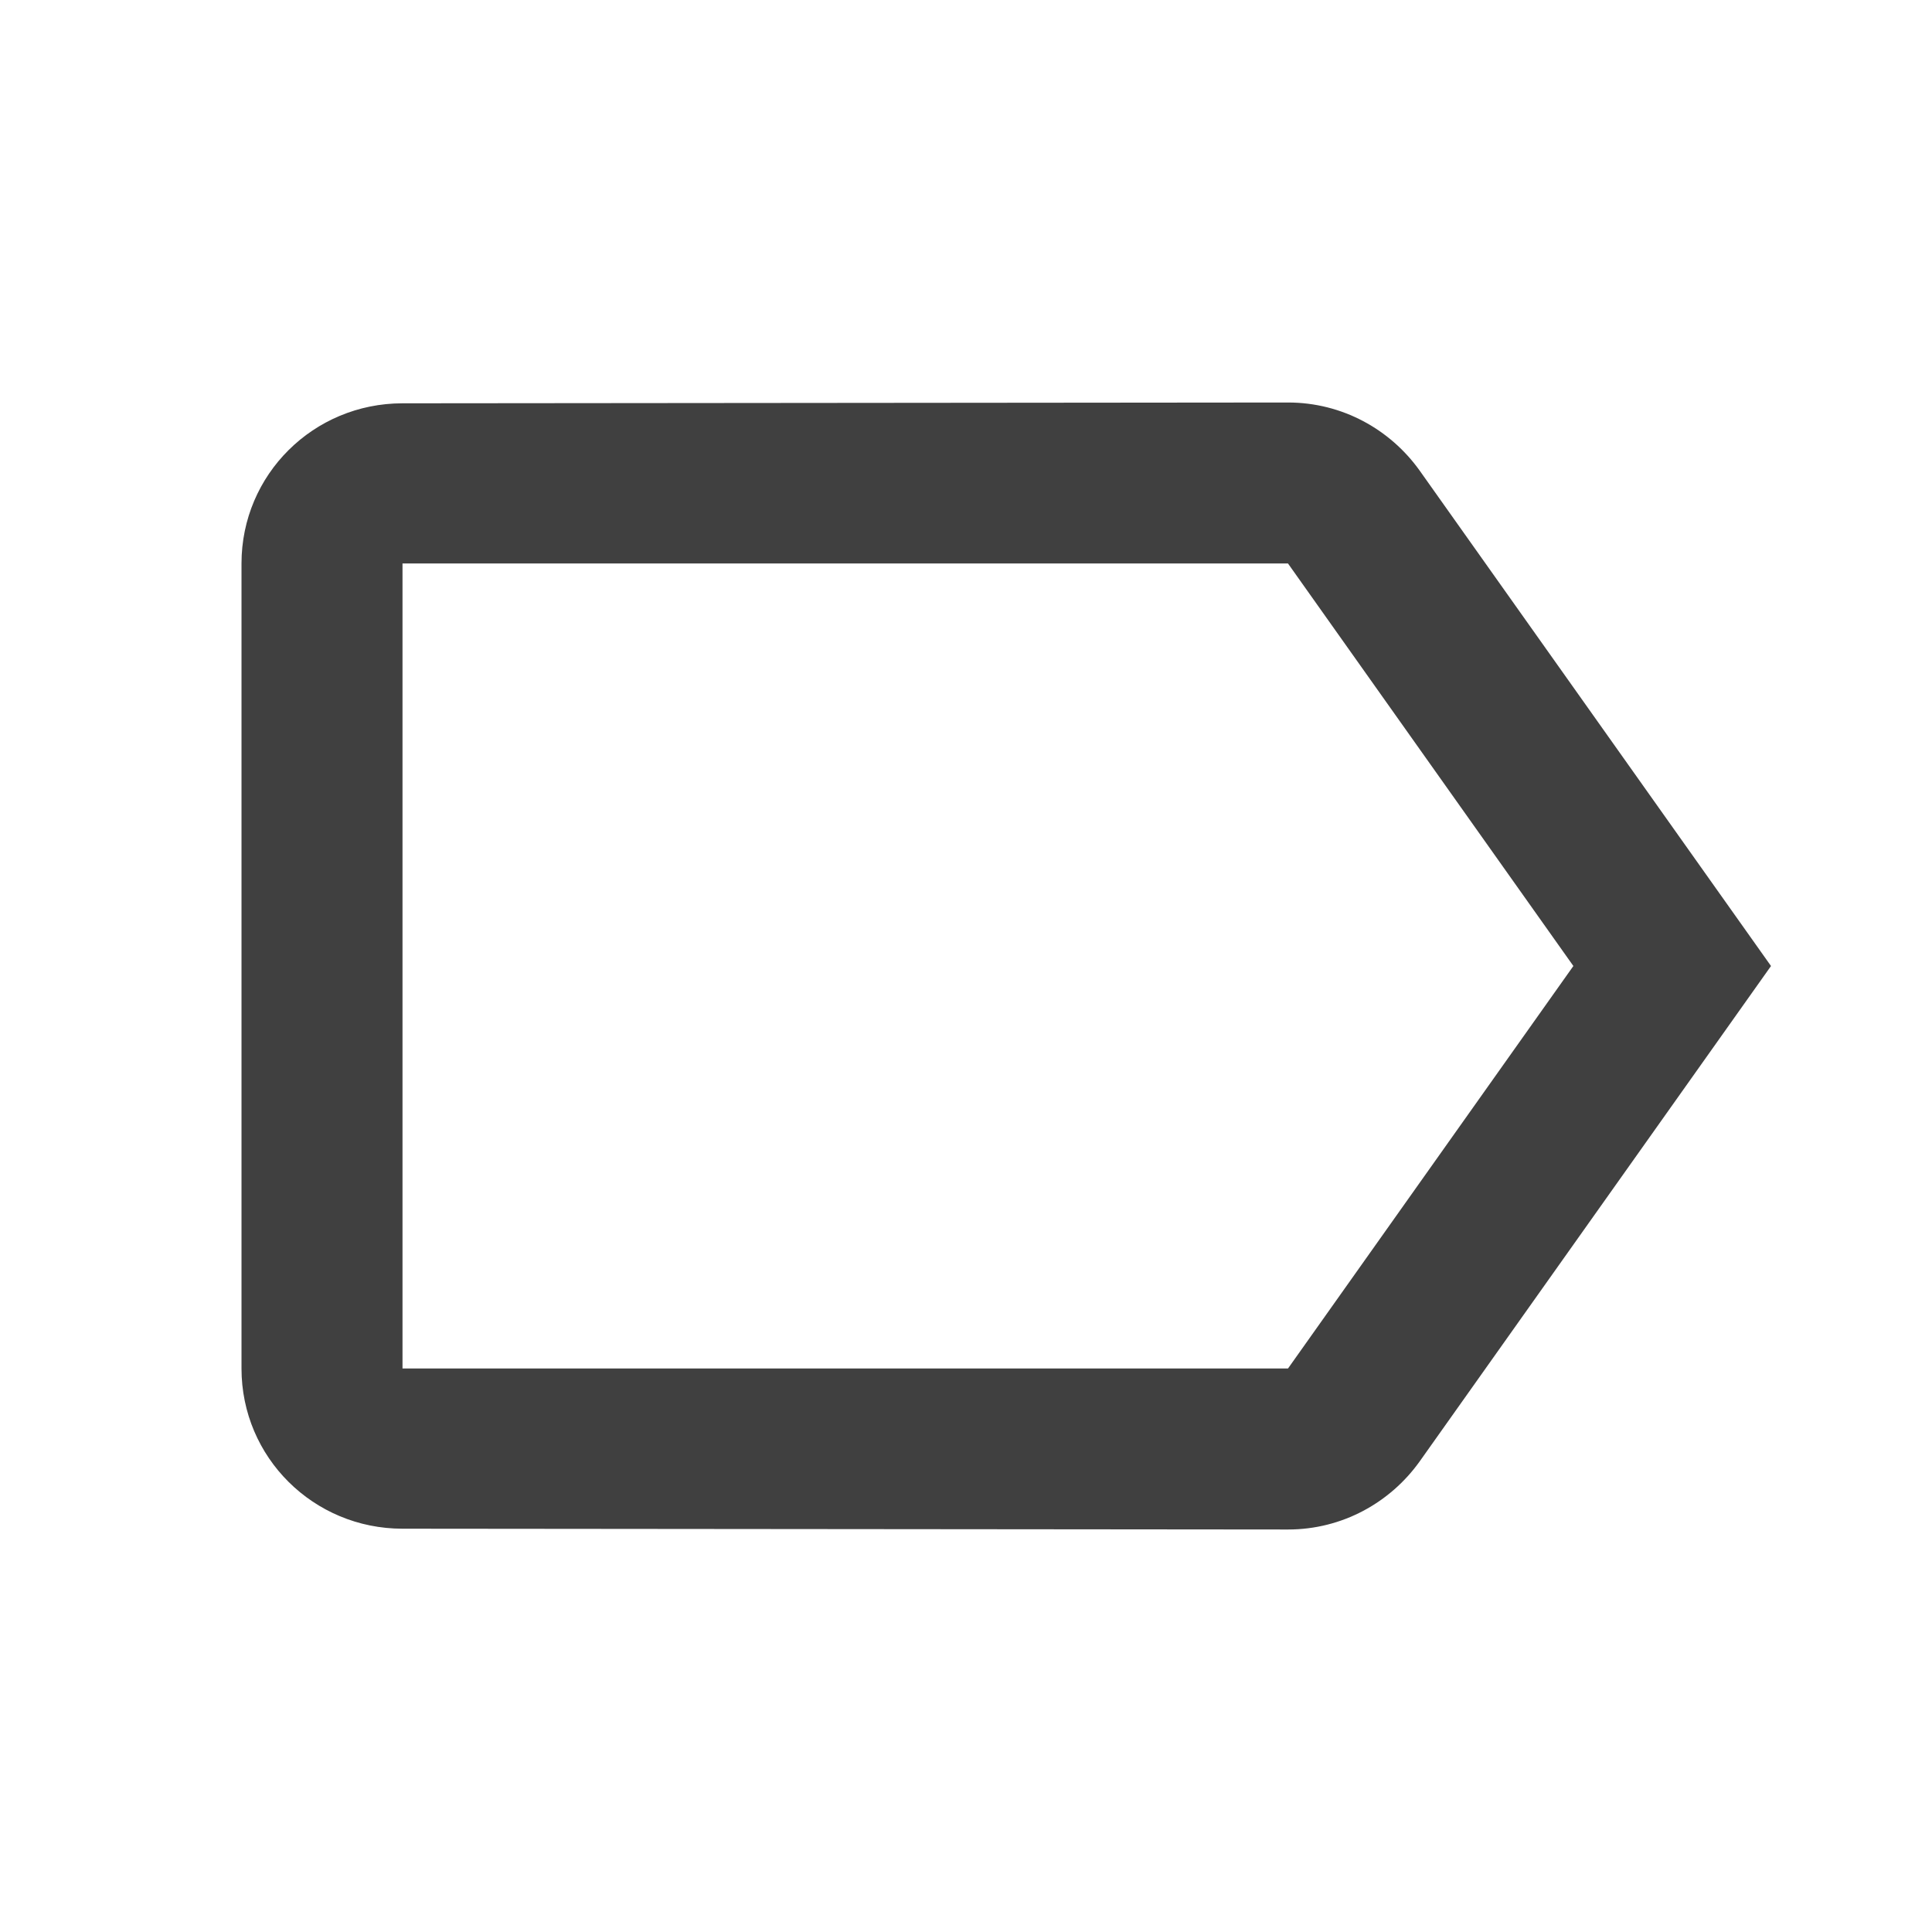 <?xml version="1.0" encoding="utf-8"?>
<!-- Generated by IcoMoon.io -->
<!DOCTYPE svg PUBLIC "-//W3C//DTD SVG 1.1//EN" "http://www.w3.org/Graphics/SVG/1.1/DTD/svg11.dtd">
<svg version="1.1" xmlns="http://www.w3.org/2000/svg" xmlns:xlink="http://www.w3.org/1999/xlink" width="24" height="24" viewBox="0 0 24 24">
<path fill="#404040" d="M17.635 5.845c-0.365-0.51-0.96-0.845-1.635-0.845l-11 0.010c-1.105 0-2 0.885-2 1.99v10c0 1.105 0.895 1.99 2 1.99l11 0.010c0.675 0 1.27-0.335 1.635-0.845l4.365-6.155-4.365-6.155zM16 17h-11v-10h11l3.545 5-3.545 5z"></path>
</svg>
